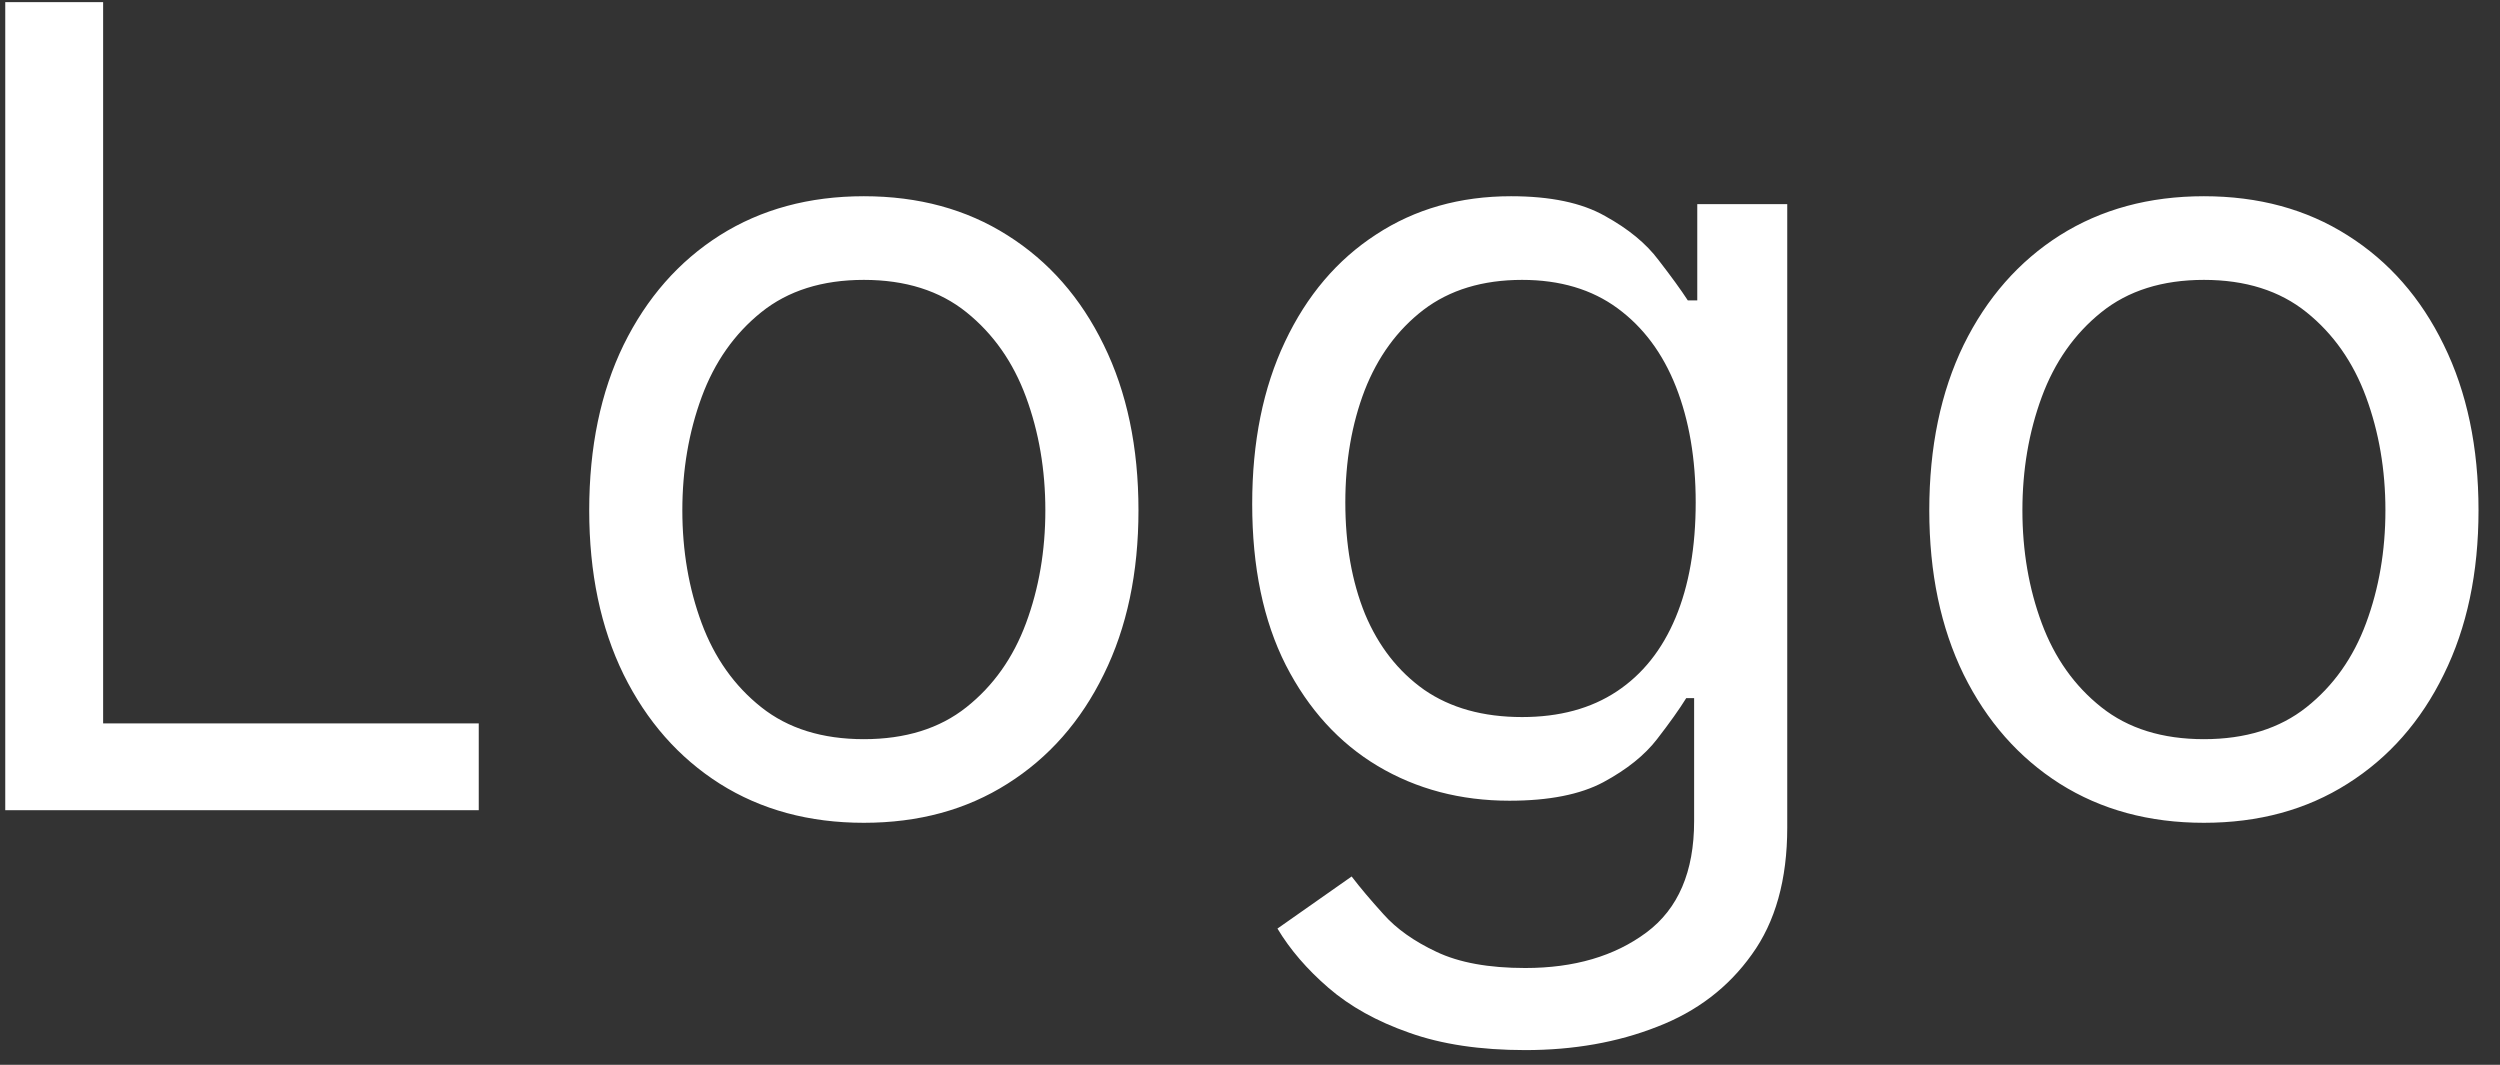 <svg width="108" height="46" viewBox="0 0 108 46" fill="none" xmlns="http://www.w3.org/2000/svg">
<rect x="0" y="0" width="108" height="46" fill="#333333" stroke="none"/>
<path d="M0.227 35V0.091H4.455V31.25H20.682V35H0.227ZM37.318 35.545C34.955 35.545 32.881 34.983 31.097 33.858C29.324 32.733 27.938 31.159 26.938 29.136C25.949 27.114 25.454 24.75 25.454 22.046C25.454 19.318 25.949 16.938 26.938 14.903C27.938 12.869 29.324 11.29 31.097 10.165C32.881 9.04 34.955 8.477 37.318 8.477C39.682 8.477 41.75 9.04 43.523 10.165C45.307 11.29 46.693 12.869 47.682 14.903C48.682 16.938 49.182 19.318 49.182 22.046C49.182 24.75 48.682 27.114 47.682 29.136C46.693 31.159 45.307 32.733 43.523 33.858C41.75 34.983 39.682 35.545 37.318 35.545ZM37.318 31.932C39.114 31.932 40.591 31.472 41.75 30.551C42.909 29.631 43.767 28.421 44.324 26.921C44.881 25.421 45.159 23.796 45.159 22.046C45.159 20.296 44.881 18.665 44.324 17.153C43.767 15.642 42.909 14.421 41.75 13.489C40.591 12.557 39.114 12.091 37.318 12.091C35.523 12.091 34.045 12.557 32.886 13.489C31.727 14.421 30.869 15.642 30.312 17.153C29.756 18.665 29.477 20.296 29.477 22.046C29.477 23.796 29.756 25.421 30.312 26.921C30.869 28.421 31.727 29.631 32.886 30.551C34.045 31.472 35.523 31.932 37.318 31.932ZM65.891 45.364C63.947 45.364 62.277 45.114 60.879 44.614C59.481 44.125 58.317 43.477 57.385 42.67C56.465 41.875 55.731 41.023 55.186 40.114L58.391 37.864C58.754 38.341 59.215 38.886 59.771 39.5C60.328 40.125 61.09 40.665 62.055 41.119C63.033 41.585 64.311 41.818 65.891 41.818C68.004 41.818 69.749 41.307 71.124 40.284C72.499 39.261 73.186 37.659 73.186 35.477V30.159H72.845C72.55 30.636 72.129 31.227 71.584 31.932C71.05 32.625 70.277 33.244 69.266 33.79C68.266 34.324 66.913 34.591 65.209 34.591C63.095 34.591 61.197 34.091 59.516 33.091C57.845 32.091 56.521 30.636 55.544 28.727C54.578 26.818 54.095 24.5 54.095 21.773C54.095 19.091 54.567 16.756 55.51 14.767C56.453 12.767 57.766 11.222 59.447 10.131C61.129 9.028 63.072 8.477 65.277 8.477C66.981 8.477 68.334 8.761 69.334 9.33C70.345 9.886 71.118 10.523 71.652 11.239C72.197 11.943 72.618 12.523 72.913 12.977H73.322V8.818H77.209V35.75C77.209 38 76.697 39.83 75.675 41.239C74.663 42.659 73.3 43.699 71.584 44.358C69.879 45.028 67.981 45.364 65.891 45.364ZM65.754 30.977C67.368 30.977 68.731 30.608 69.845 29.869C70.959 29.131 71.805 28.068 72.385 26.682C72.965 25.296 73.254 23.636 73.254 21.704C73.254 19.818 72.97 18.153 72.402 16.71C71.834 15.267 70.993 14.136 69.879 13.318C68.766 12.5 67.391 12.091 65.754 12.091C64.05 12.091 62.629 12.523 61.493 13.386C60.368 14.25 59.521 15.409 58.953 16.864C58.396 18.318 58.118 19.932 58.118 21.704C58.118 23.523 58.402 25.131 58.97 26.528C59.55 27.915 60.402 29.006 61.527 29.801C62.663 30.585 64.072 30.977 65.754 30.977ZM95.209 35.545C92.845 35.545 90.771 34.983 88.987 33.858C87.215 32.733 85.828 31.159 84.828 29.136C83.84 27.114 83.345 24.75 83.345 22.046C83.345 19.318 83.84 16.938 84.828 14.903C85.828 12.869 87.215 11.29 88.987 10.165C90.771 9.04 92.845 8.477 95.209 8.477C97.572 8.477 99.641 9.04 101.413 10.165C103.197 11.29 104.584 12.869 105.572 14.903C106.572 16.938 107.072 19.318 107.072 22.046C107.072 24.75 106.572 27.114 105.572 29.136C104.584 31.159 103.197 32.733 101.413 33.858C99.641 34.983 97.572 35.545 95.209 35.545ZM95.209 31.932C97.004 31.932 98.481 31.472 99.641 30.551C100.8 29.631 101.658 28.421 102.214 26.921C102.771 25.421 103.05 23.796 103.05 22.046C103.05 20.296 102.771 18.665 102.214 17.153C101.658 15.642 100.8 14.421 99.641 13.489C98.481 12.557 97.004 12.091 95.209 12.091C93.413 12.091 91.936 12.557 90.777 13.489C89.618 14.421 88.76 15.642 88.203 17.153C87.646 18.665 87.368 20.296 87.368 22.046C87.368 23.796 87.646 25.421 88.203 26.921C88.76 28.421 89.618 29.631 90.777 30.551C91.936 31.472 93.413 31.932 95.209 31.932Z" fill="white"/>
</svg>
